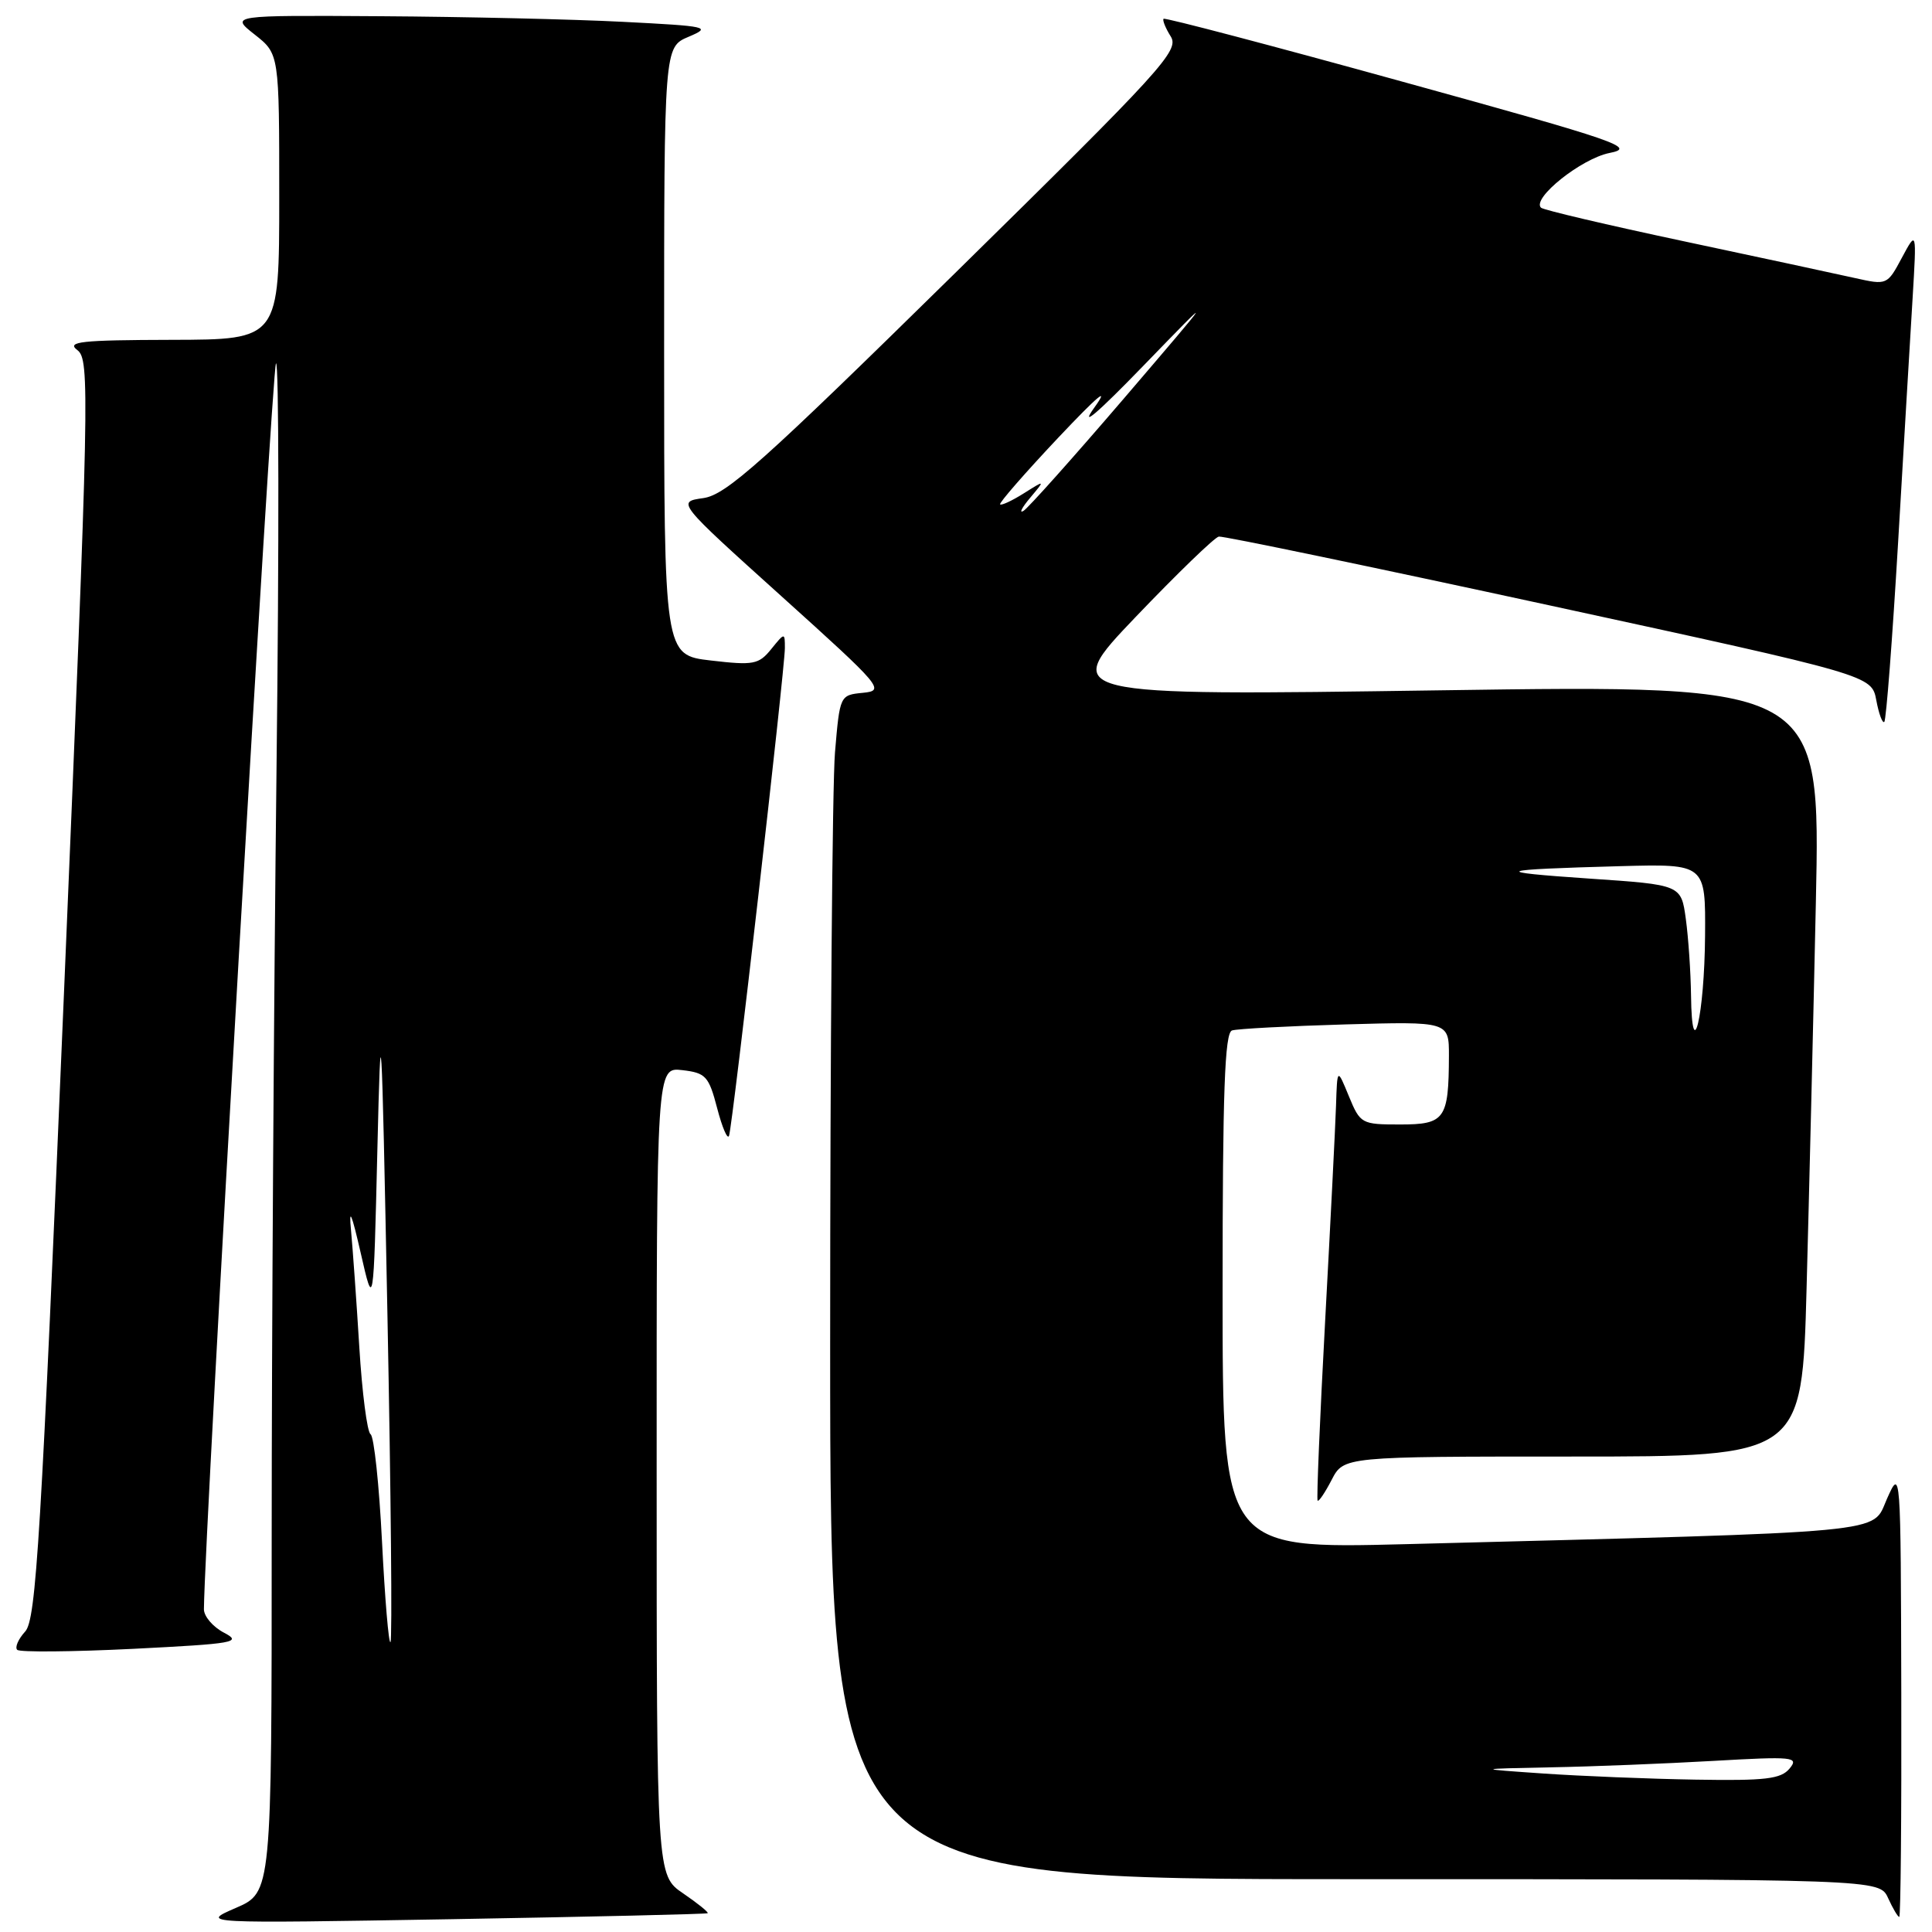 <?xml version="1.0" encoding="UTF-8" standalone="no"?>
<!DOCTYPE svg PUBLIC "-//W3C//DTD SVG 1.1//EN" "http://www.w3.org/Graphics/SVG/1.1/DTD/svg11.dtd" >
<svg xmlns="http://www.w3.org/2000/svg" xmlns:xlink="http://www.w3.org/1999/xlink" version="1.1" viewBox="0 0 256 256">
 <g >
 <path fill="currentColor"
d=" M 93.77 253.51 C 93.92 253.39 92.46 252.21 90.53 250.89 C 87.01 248.50 87.01 248.50 87.01 194.95 C 87.00 141.40 87.00 141.40 90.41 141.80 C 93.52 142.16 93.92 142.60 95.03 146.85 C 95.70 149.41 96.40 151.05 96.60 150.50 C 97.07 149.22 104.00 88.64 104.00 85.87 C 104.00 83.80 103.98 83.80 102.19 86.01 C 100.54 88.05 99.85 88.18 94.19 87.52 C 88.00 86.80 88.00 86.80 88.00 46.52 C 88.00 6.24 88.00 6.24 91.25 4.87 C 94.32 3.57 93.85 3.47 82.50 2.89 C 75.90 2.55 61.50 2.22 50.50 2.15 C 30.50 2.02 30.50 2.02 33.75 4.58 C 37.00 7.14 37.00 7.14 37.00 26.07 C 37.00 45.00 37.00 45.00 22.75 45.03 C 10.68 45.06 8.77 45.27 10.25 46.39 C 11.92 47.66 11.83 51.81 8.50 131.04 C 5.43 204.01 4.79 214.58 3.34 216.18 C 2.42 217.19 1.95 218.28 2.28 218.61 C 2.61 218.94 9.51 218.88 17.62 218.48 C 31.10 217.80 32.13 217.62 29.68 216.34 C 28.20 215.57 27.01 214.16 27.02 213.22 C 27.11 202.92 36.04 48.64 36.57 48.15 C 36.96 47.79 36.99 71.99 36.64 101.91 C 36.29 131.84 36.00 177.57 36.00 203.54 C 36.00 250.75 36.00 250.75 31.25 252.81 C 26.50 254.87 26.50 254.87 60.00 254.30 C 78.43 253.98 93.62 253.63 93.77 253.51 Z  M 251.93 224.25 C 251.86 194.52 251.86 194.50 250.02 198.63 C 247.97 203.25 251.49 202.92 186.25 204.61 C 162.00 205.23 162.00 205.23 162.00 171.09 C 162.00 144.65 162.28 136.85 163.25 136.54 C 163.94 136.32 170.69 135.96 178.25 135.74 C 192.00 135.35 192.00 135.35 191.99 139.92 C 191.96 148.30 191.46 149.00 185.52 149.00 C 180.40 149.00 180.24 148.91 178.73 145.25 C 177.19 141.50 177.19 141.50 177.03 146.50 C 176.94 149.25 176.29 162.07 175.59 175.00 C 174.89 187.93 174.44 198.65 174.59 198.84 C 174.73 199.03 175.57 197.79 176.45 196.09 C 178.05 193.00 178.05 193.00 208.41 193.00 C 238.78 193.00 238.78 193.00 239.38 170.75 C 239.71 158.51 240.27 135.50 240.61 119.62 C 241.23 90.74 241.23 90.74 190.87 91.47 C 140.50 92.20 140.50 92.20 150.50 81.73 C 156.00 75.98 160.95 71.19 161.50 71.10 C 162.05 71.00 181.74 75.10 205.25 80.20 C 248.00 89.48 248.00 89.48 248.62 92.79 C 248.96 94.61 249.44 95.89 249.68 95.65 C 249.93 95.41 250.75 84.70 251.51 71.85 C 252.26 59.01 253.13 44.45 253.43 39.50 C 253.97 30.50 253.97 30.50 252.01 34.15 C 250.07 37.78 250.03 37.79 245.78 36.84 C 243.42 36.31 233.23 34.12 223.12 31.97 C 213.01 29.82 204.49 27.82 204.19 27.52 C 202.94 26.28 209.54 21.01 213.27 20.27 C 216.89 19.56 214.56 18.75 185.86 10.83 C 168.61 6.06 154.36 2.31 154.18 2.49 C 154.01 2.66 154.43 3.72 155.13 4.83 C 156.29 6.70 154.11 9.10 126.56 36.18 C 100.98 61.32 96.23 65.57 93.20 66.00 C 89.67 66.50 89.67 66.50 103.54 79.00 C 116.90 91.04 117.30 91.51 114.35 91.80 C 111.29 92.10 111.28 92.12 110.64 99.70 C 110.29 103.88 110.00 139.18 110.00 178.15 C 110.00 249.00 110.00 249.00 179.52 249.00 C 249.04 249.00 249.04 249.00 250.18 251.50 C 250.81 252.88 251.47 254.00 251.66 254.00 C 251.85 254.00 251.97 240.61 251.93 224.25 Z  M 50.62 204.30 C 50.24 196.75 49.56 190.33 49.10 190.04 C 48.65 189.74 47.98 184.55 47.61 178.50 C 47.24 172.45 46.74 165.47 46.51 163.00 C 46.21 159.88 46.60 160.79 47.79 166.00 C 49.50 173.50 49.50 173.50 50.00 152.50 C 50.47 132.80 50.55 134.15 51.34 174.33 C 51.80 197.88 51.99 217.35 51.74 217.59 C 51.50 217.83 51.00 211.85 50.62 204.30 Z  M 204.50 235.00 C 195.50 234.38 195.50 234.38 205.50 234.18 C 211.00 234.08 220.68 233.69 227.00 233.33 C 237.65 232.72 238.40 232.80 237.13 234.34 C 235.98 235.73 233.94 235.97 224.63 235.81 C 218.51 235.71 209.45 235.34 204.50 235.00 Z  M 224.07 131.89 C 224.03 128.80 223.72 124.25 223.38 121.76 C 222.76 117.24 222.76 117.24 210.63 116.42 C 197.27 115.51 197.98 115.23 214.75 114.77 C 226.00 114.47 226.00 114.47 225.93 123.98 C 225.85 134.52 224.19 141.58 224.07 131.89 Z  M 136.50 65.96 C 138.50 63.58 138.50 63.58 135.66 65.37 C 134.10 66.35 132.69 67.01 132.52 66.83 C 132.35 66.65 135.82 62.67 140.22 58.00 C 145.47 52.44 147.12 51.05 145.01 54.00 C 142.98 56.83 145.38 54.79 151.47 48.50 C 161.16 38.50 161.16 38.50 148.94 52.78 C 142.21 60.63 136.21 67.35 135.61 67.70 C 135.00 68.06 135.40 67.27 136.50 65.96 Z "/>
</g>
</svg>